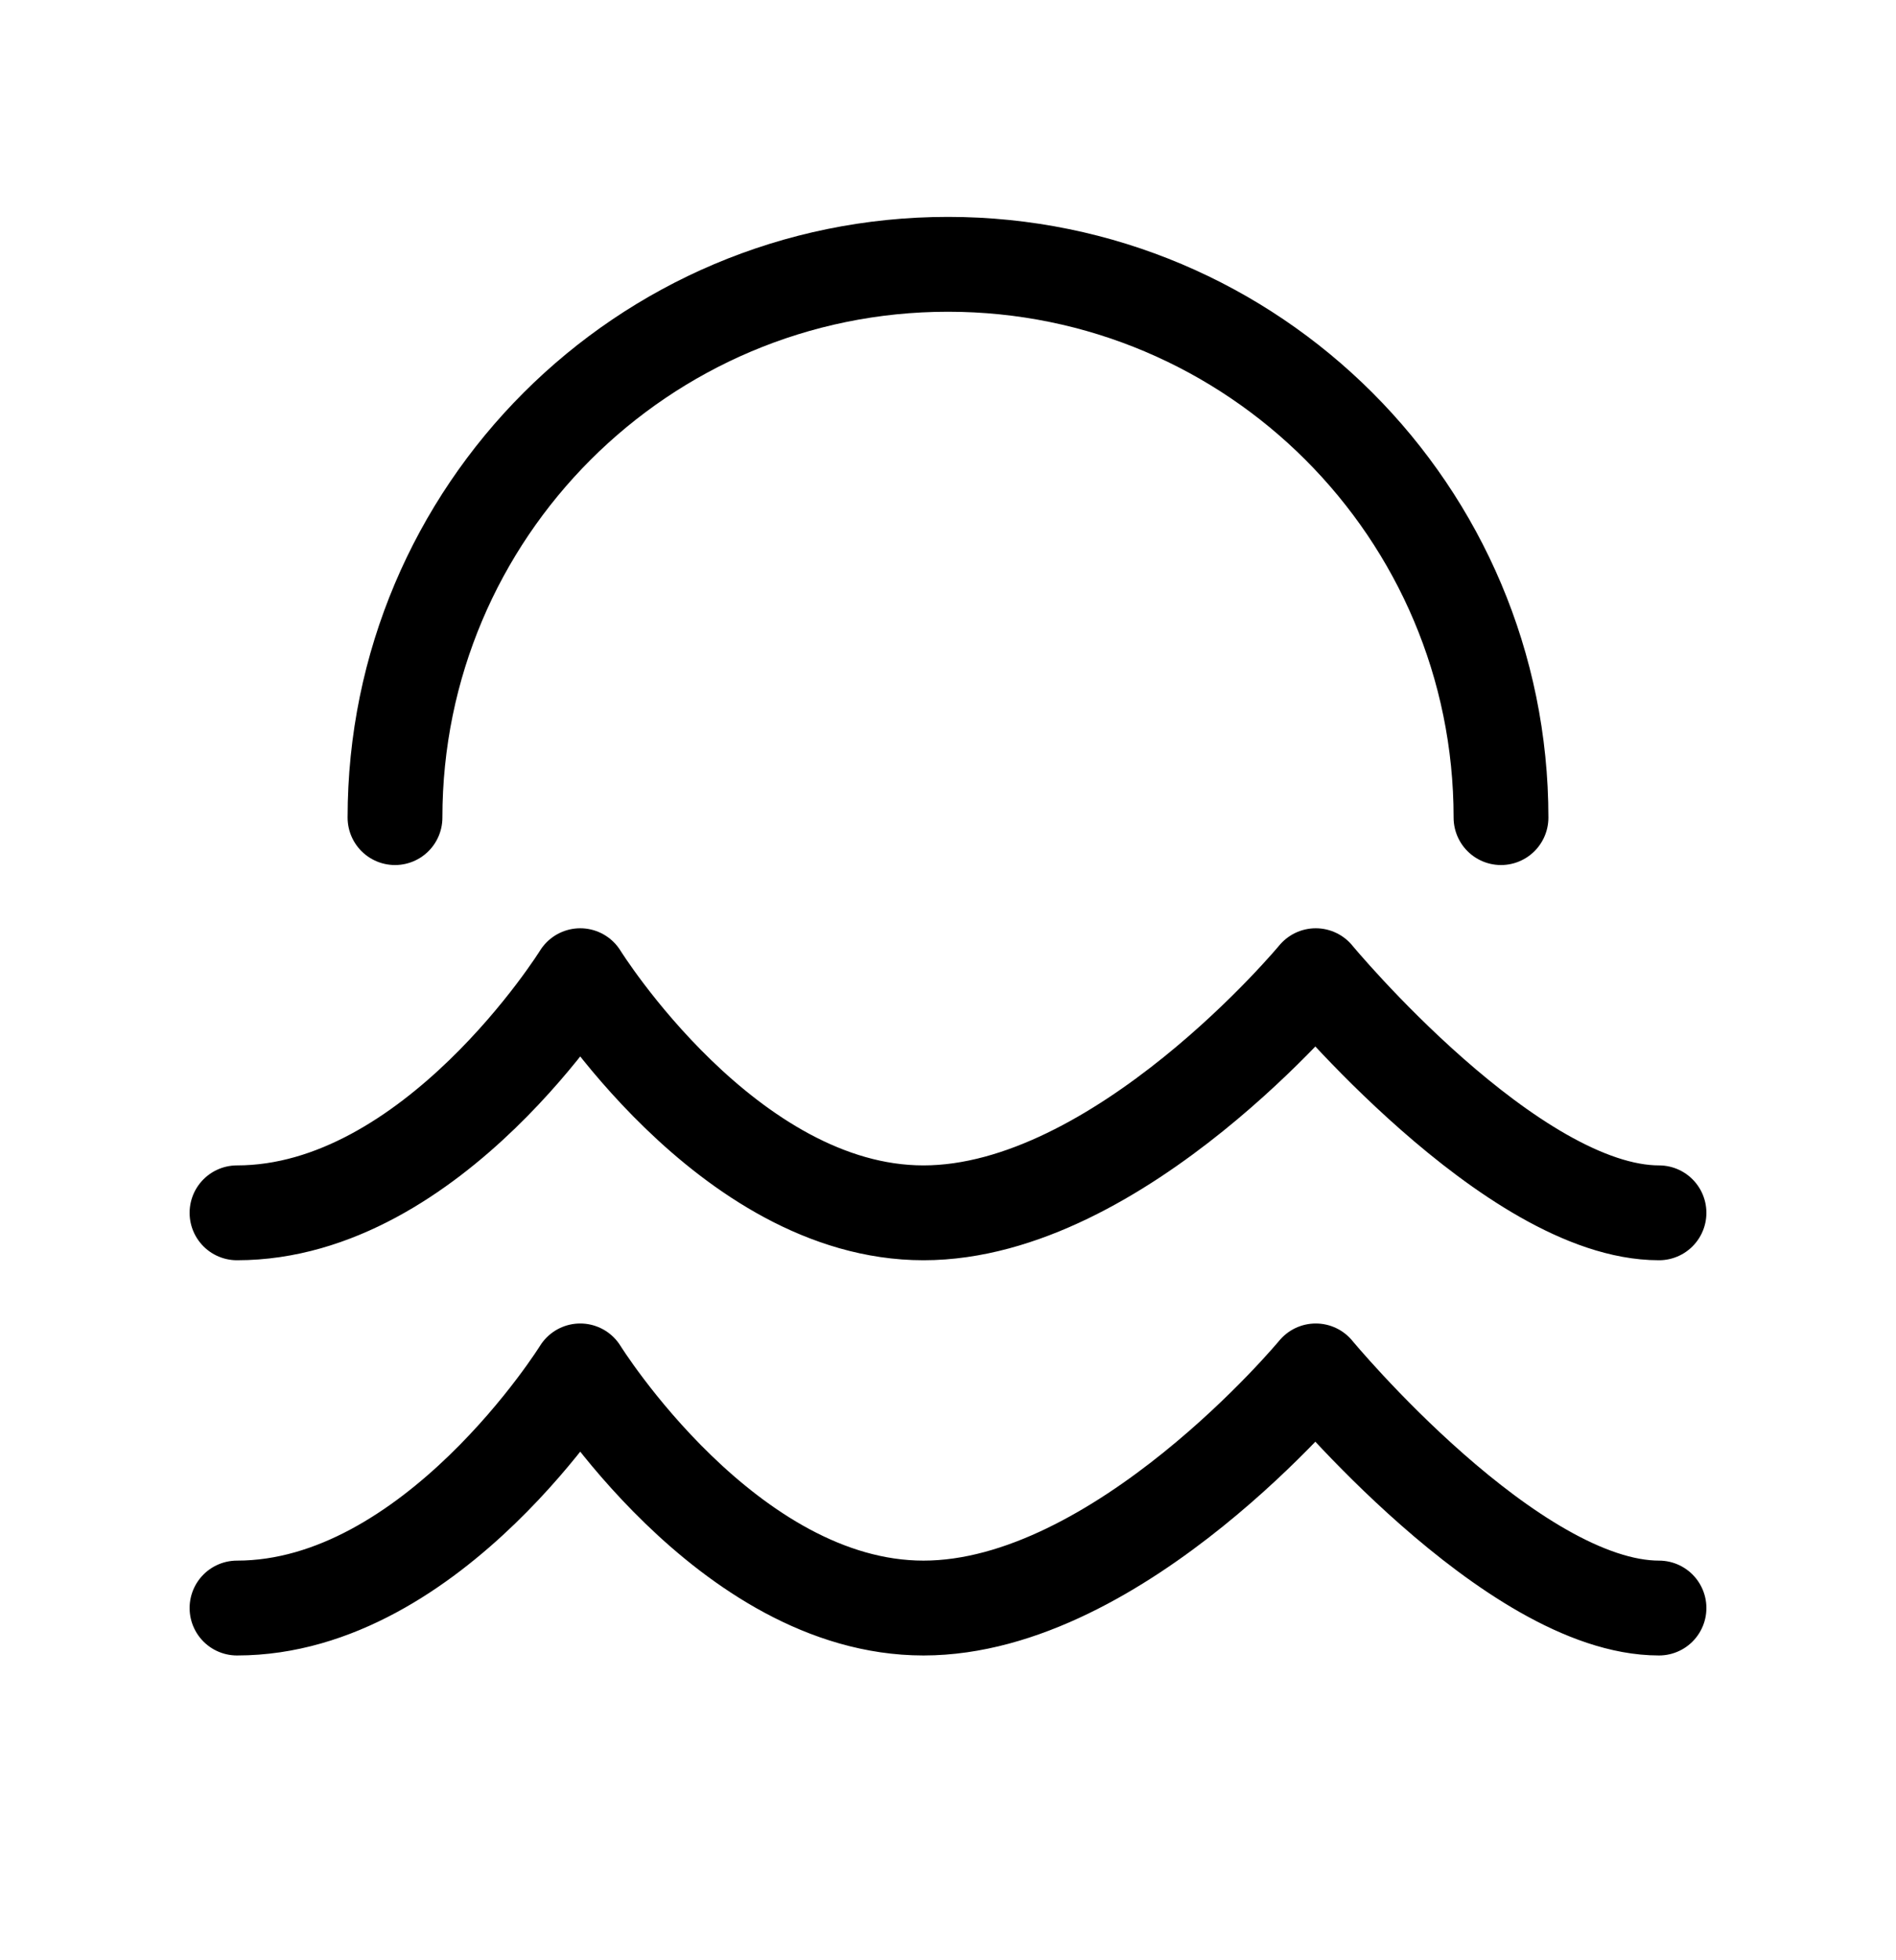 <svg width="30" height="31" viewBox="0 0 30 31" fill="none" xmlns="http://www.w3.org/2000/svg">
<path d="M3.75 19.18C6.853 19.18 9.181 15.43 9.181 15.43C9.181 15.43 11.509 19.18 14.612 19.18C17.715 19.18 20.819 15.43 20.819 15.43C20.819 15.43 23.922 19.18 26.25 19.18" stroke="black" stroke-width="1.5" stroke-linecap="round" stroke-linejoin="round"/>
<path d="M3.75 25.43C6.853 25.43 9.181 21.68 9.181 21.68C9.181 21.68 11.509 25.43 14.612 25.43C17.715 25.43 20.819 21.68 20.819 21.68C20.819 21.68 23.922 25.43 26.25 25.43" stroke="black" stroke-width="1.5" stroke-linecap="round" stroke-linejoin="round"/>
<path d="M23.75 12.93C23.75 8.097 19.832 4.18 15 4.18C10.168 4.18 6.25 8.097 6.25 12.93" stroke="black" stroke-width="1.5" stroke-linecap="round" stroke-linejoin="round"/>
</svg>
